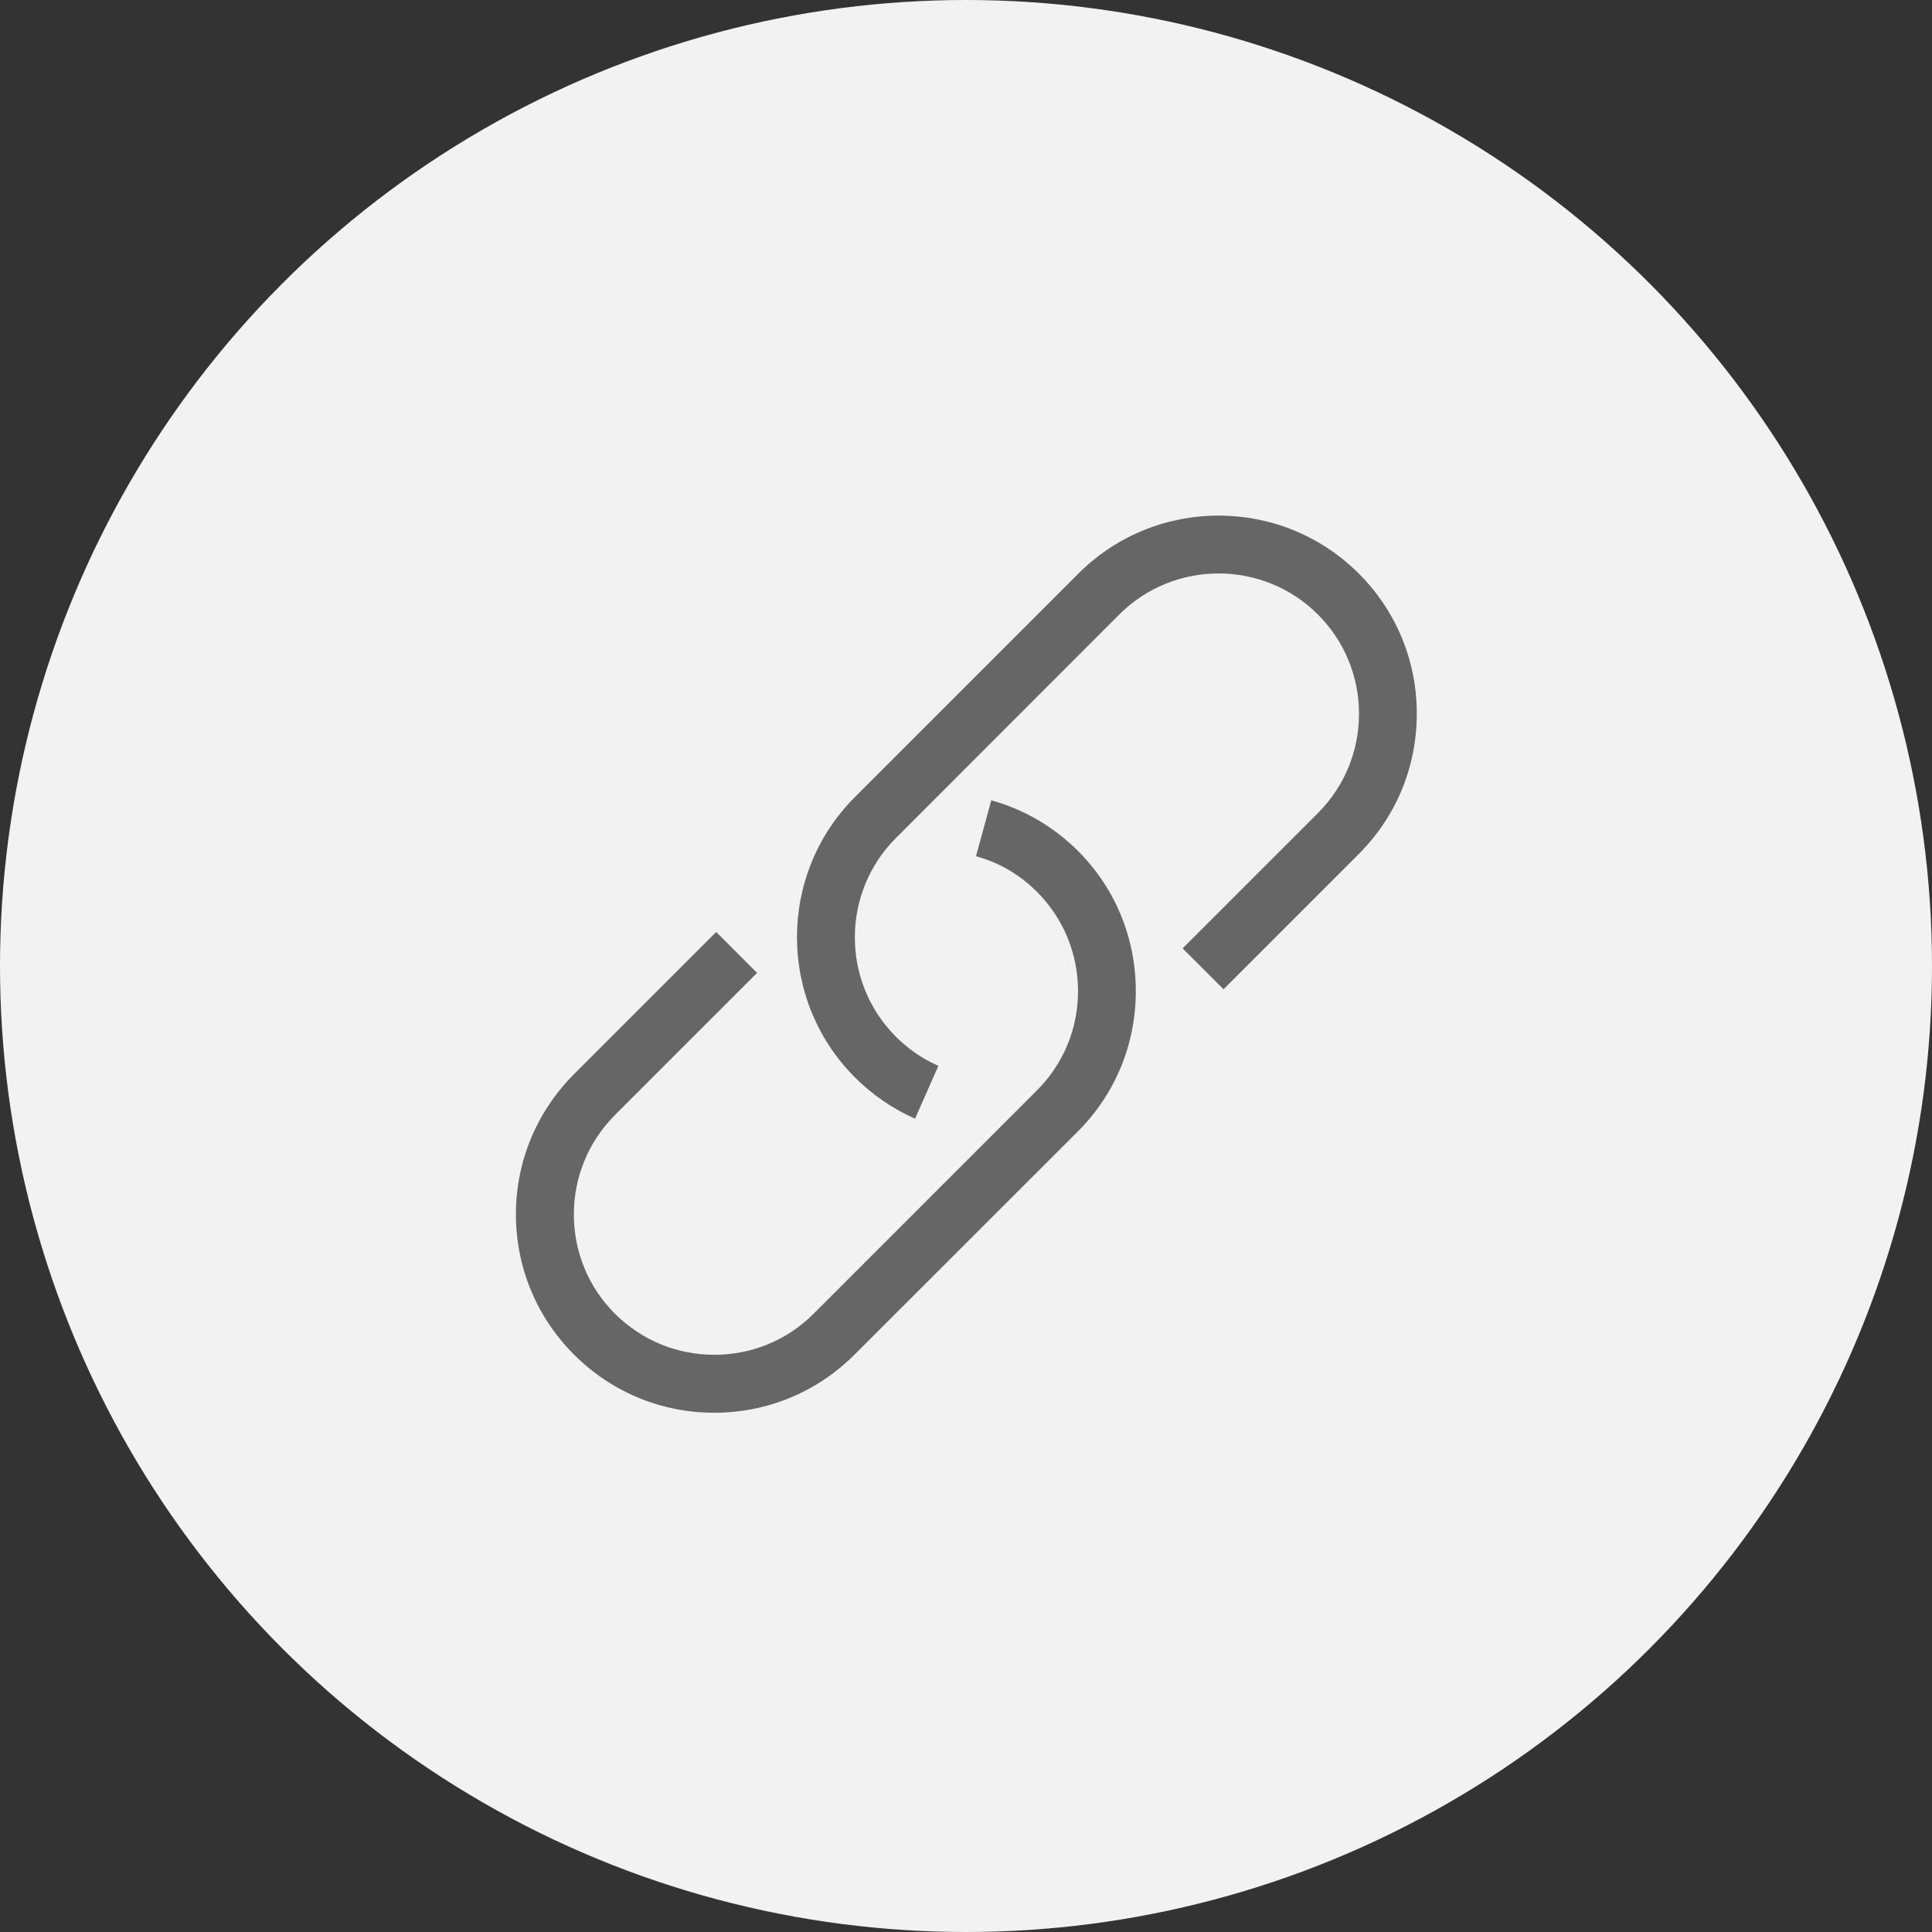 <?xml version="1.0" encoding="UTF-8"?>
<svg width="60px" height="60px" viewBox="0 0 60 60" version="1.1" xmlns="http://www.w3.org/2000/svg" xmlns:xlink="http://www.w3.org/1999/xlink">
    <rect x="0" y="0" width="60" height="60" fill="#333333" stroke="none"/>
    <!-- Generator: Sketch 52.1 (67048) - http://www.bohemiancoding.com/sketch -->
    <title>details_share_lianjie</title>
    <desc>Created with Sketch.</desc>
    <g id="Page-1" stroke="none" stroke-width="1" fill="none" fill-rule="evenodd">
        <g id="查看别人文章分享" transform="translate(-264, -500)">
            <g id="Group-11" transform="translate(0, 467)">
                <g id="Group-5" transform="translate(264, 33)">
                    <circle id="Oval-Copy-5" fill="#F2F2F2" fill-rule="nonzero" cx="30" cy="30" r="30"></circle>
                    <path d="M42.2,17.814 C43.362,18.976 44,20.523 44,22.16 C44,23.811 43.362,25.359 42.2,26.52 L37.998,30.723 L36.727,29.452 L40.93,25.25 C41.75,24.429 42.205,23.332 42.205,22.165 C42.205,21.003 41.75,19.905 40.93,19.085 C39.229,17.384 36.46,17.384 34.76,19.085 L27.823,26.026 C26.123,27.727 26.123,30.495 27.823,32.196 C28.204,32.577 28.649,32.883 29.143,33.101 L28.417,34.742 C27.72,34.431 27.092,34.001 26.553,33.462 C24.15,31.059 24.15,27.153 26.553,24.75 L33.489,17.814 C35.892,15.411 39.798,15.411 42.2,17.814 Z M30.785,24.854 C31.793,25.131 32.723,25.675 33.474,26.422 C34.636,27.583 35.274,29.131 35.274,30.782 C35.274,32.428 34.636,33.976 33.474,35.138 L26.538,42.069 C25.376,43.231 23.829,43.874 22.182,43.874 C20.536,43.874 18.988,43.231 17.827,42.069 C16.665,40.907 16.022,39.355 16.022,37.714 C16.022,36.072 16.665,34.525 17.827,33.358 L22.242,28.943 L23.512,30.214 L19.097,34.629 C18.277,35.454 17.822,36.547 17.822,37.714 C17.822,38.88 18.272,39.973 19.097,40.799 C19.923,41.619 21.015,42.074 22.182,42.074 C23.349,42.074 24.442,41.624 25.267,40.799 L32.204,33.862 C33.024,33.042 33.479,31.949 33.479,30.782 C33.479,29.615 33.024,28.518 32.204,27.697 C31.665,27.158 31.027,26.787 30.31,26.59 L30.785,24.854 Z" id="Combined-Shape" fill="#666666"></path>
                </g>
            </g>
        </g>
    </g>
</svg>